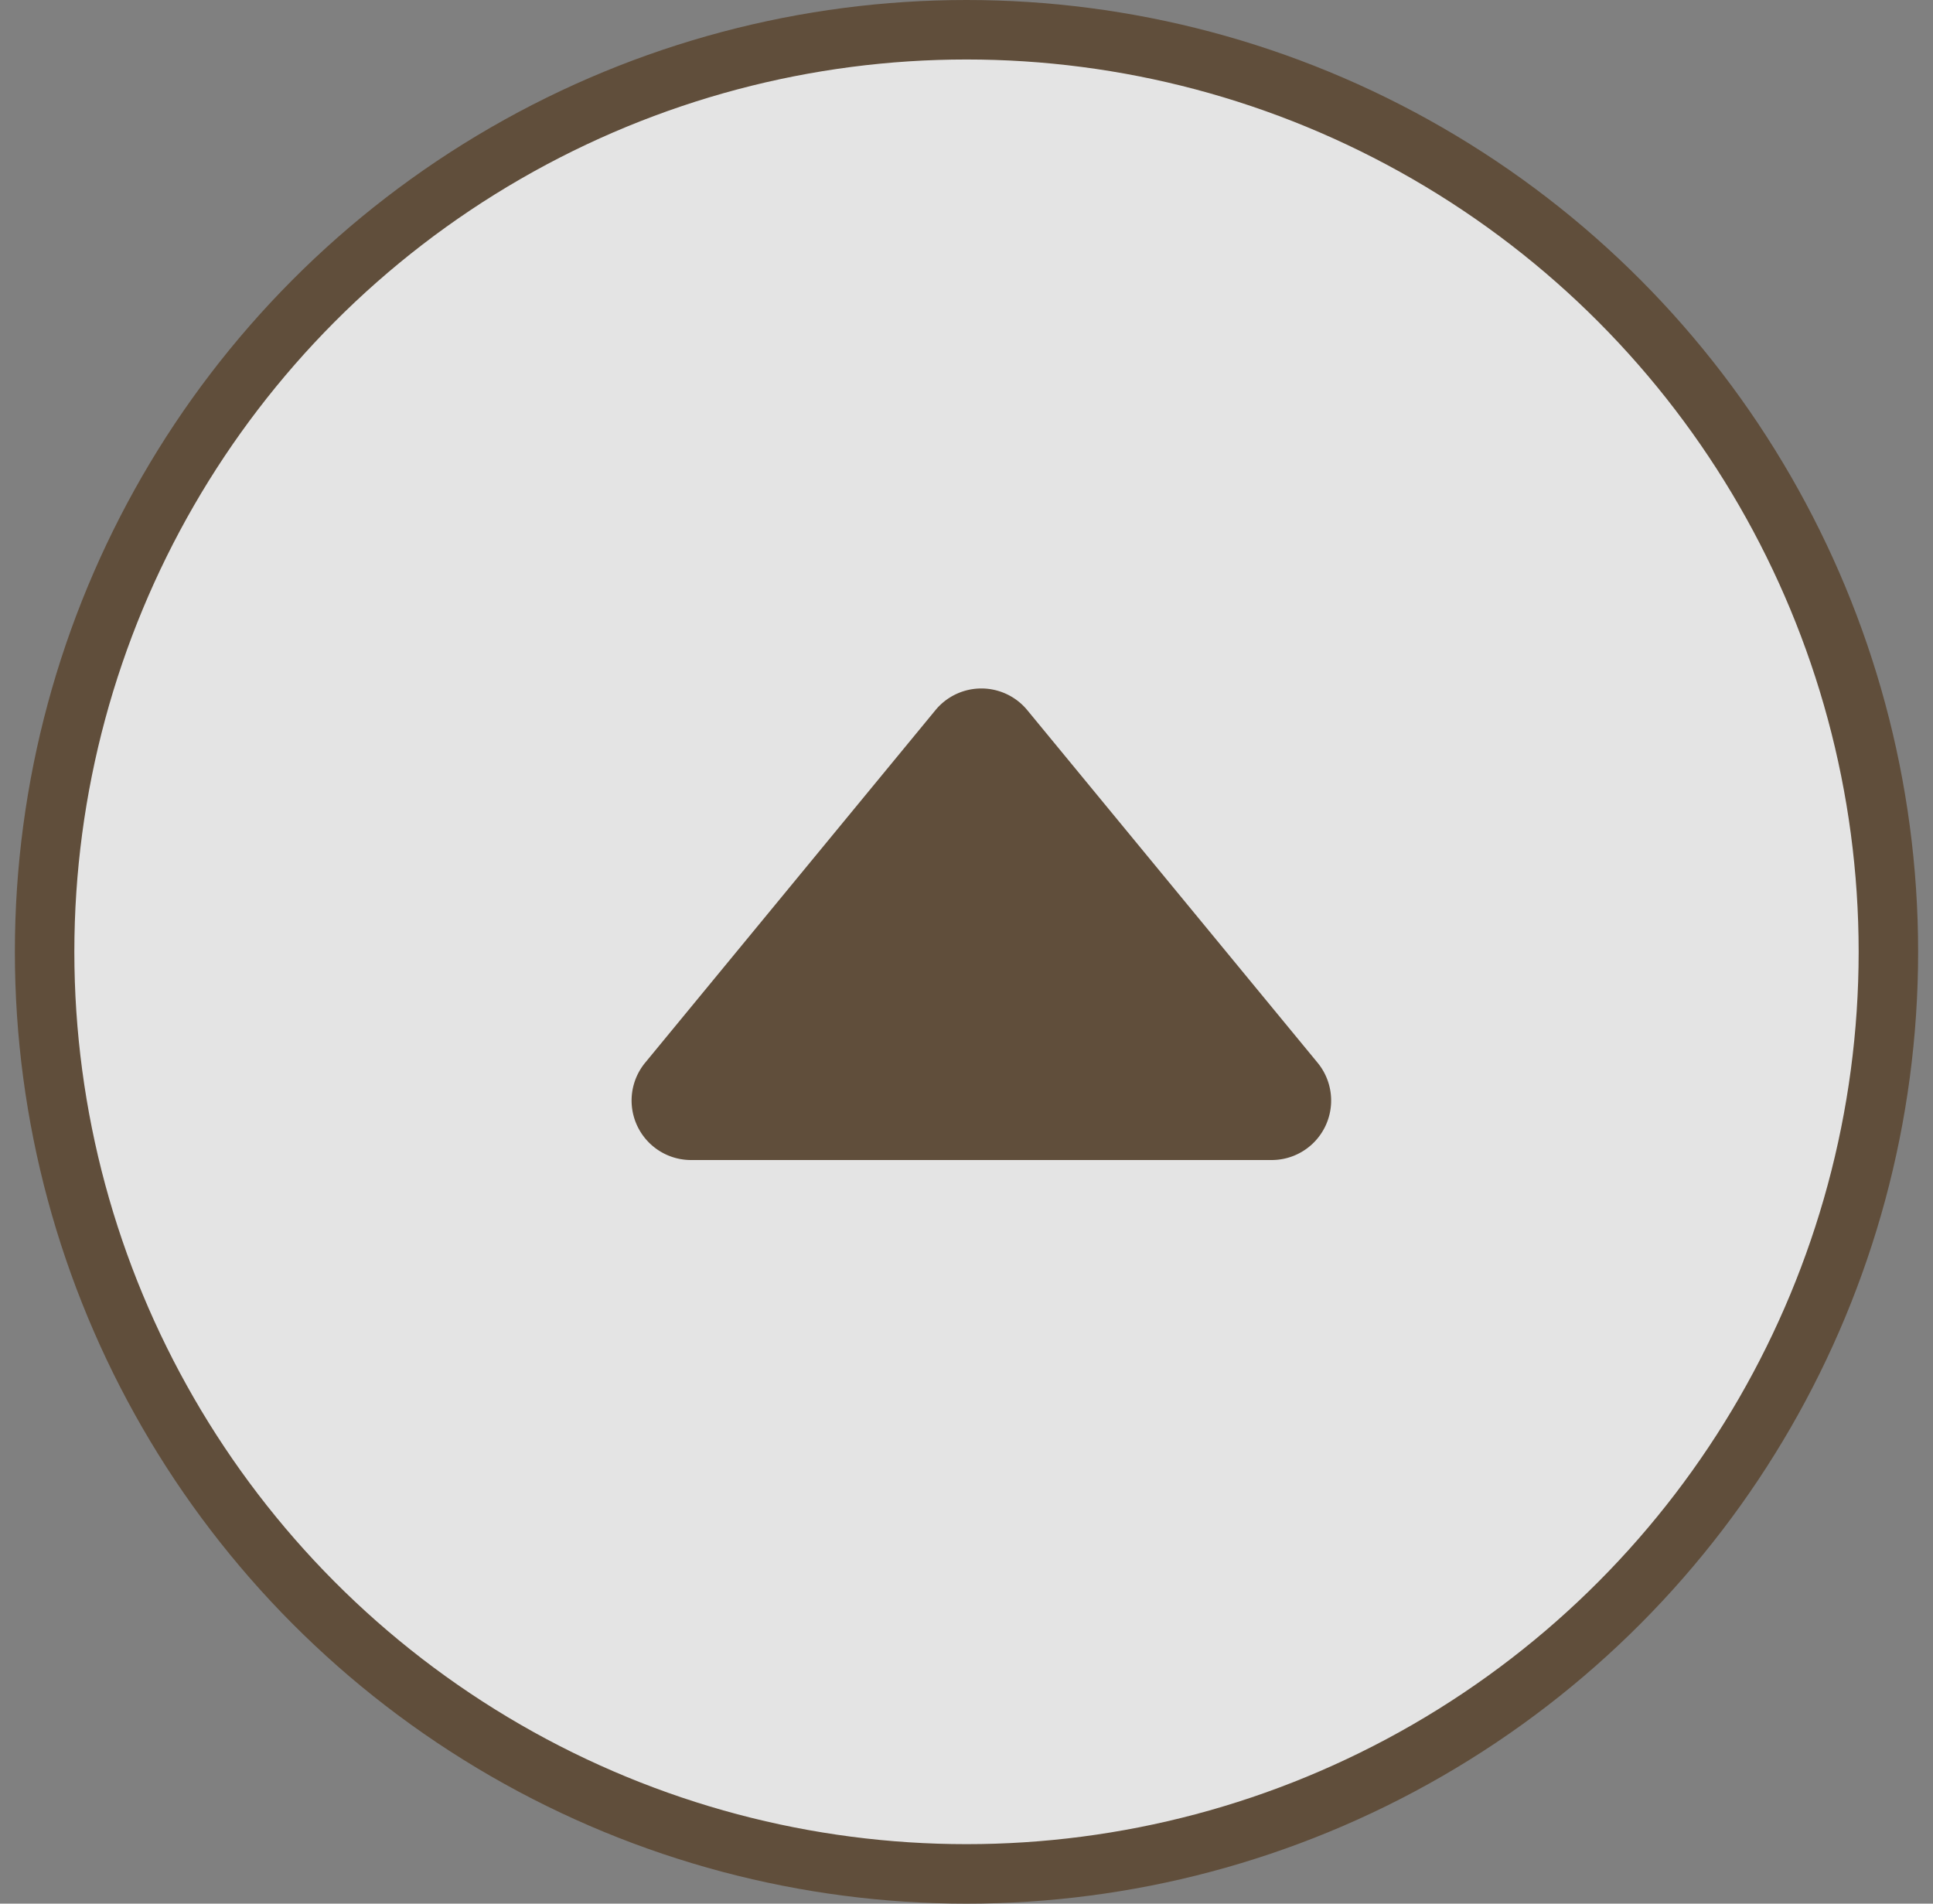 <svg width="65" height="64" xmlns="http://www.w3.org/2000/svg"><rect width="100%" height="100%" fill="#808080" stroke="none"/><g fill-rule="nonzero" fill="none"><circle cx="31" cy="31" r="31" transform="translate(1.5 1)" fill="#FFF" fill-opacity=".782" stroke="#604E3B" stroke-width="2"/><path d="m34.544 23.875 9.762 11.854A2 2 0 0 1 42.762 39H23.238a2 2 0 0 1-1.544-3.271l9.762-11.854a2 2 0 0 1 3.088 0Z" fill="#604E3B"/></g></svg>